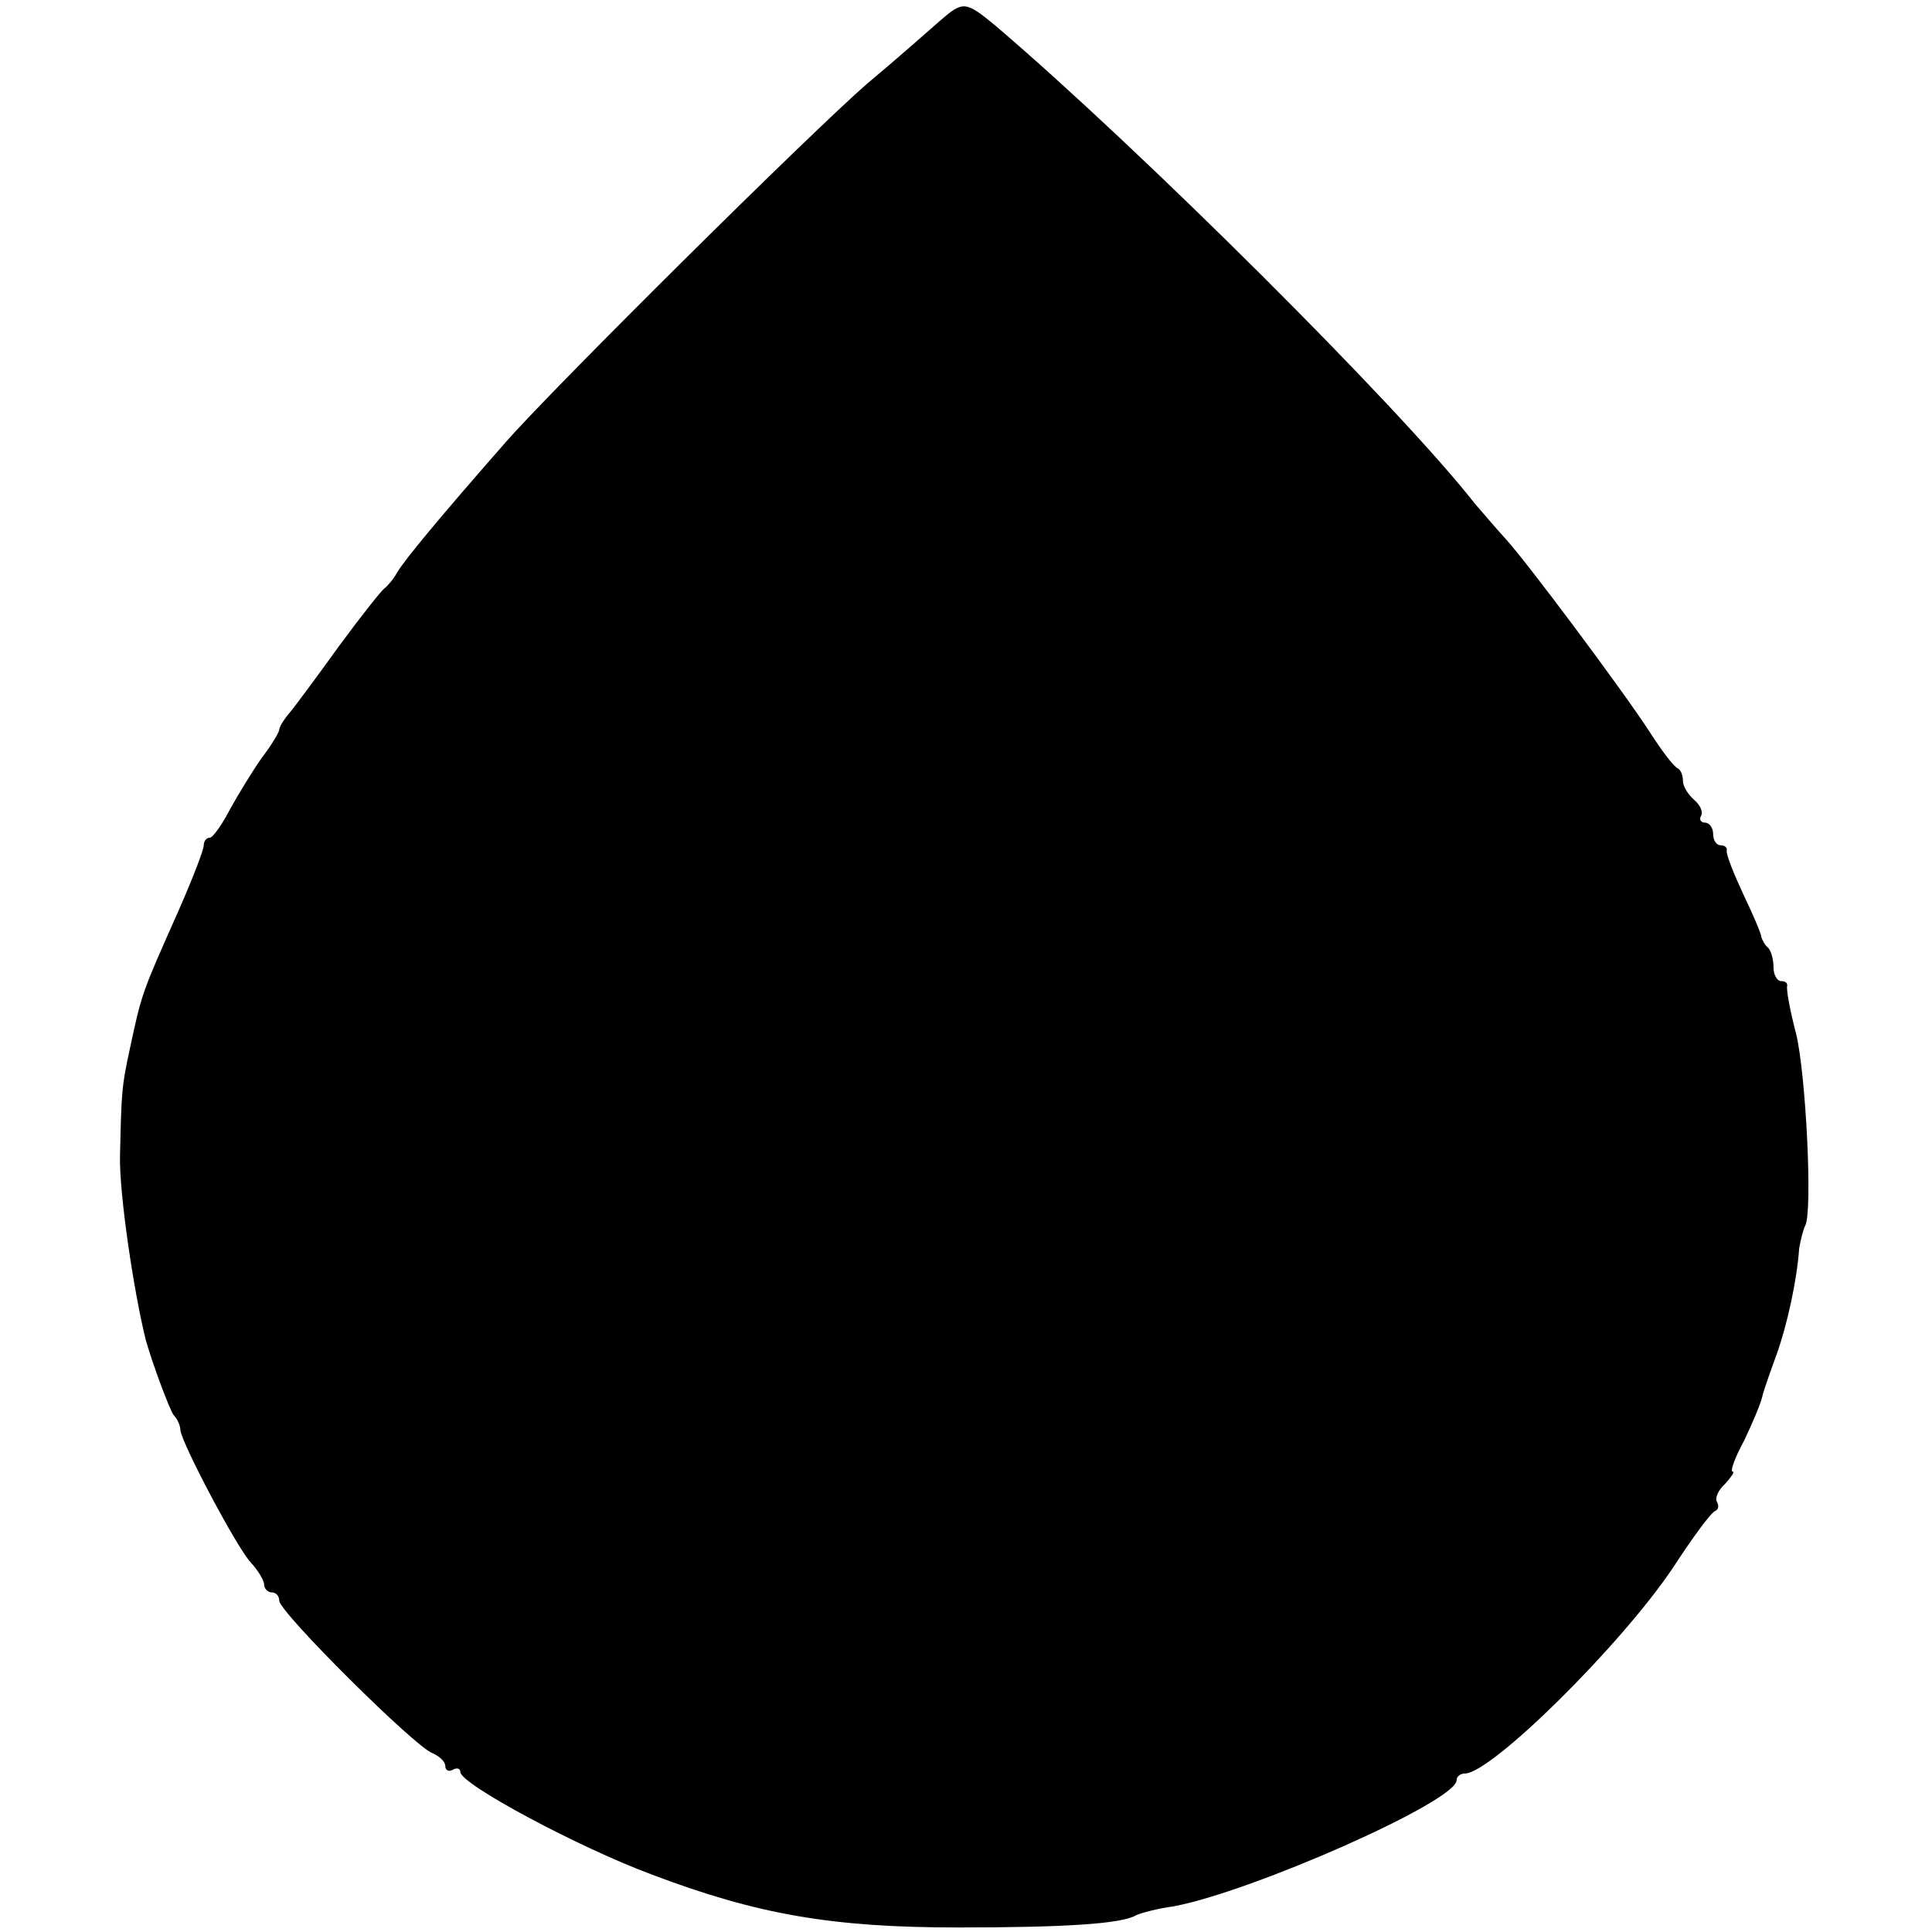 <svg version="1" xmlns="http://www.w3.org/2000/svg" width="341.333" height="341.333" viewBox="0 0 256 256"><path d="M124.5 2.8c-1.7 1.5-5.9 5.2-9.5 8.2-7.4 6.4-41.5 40.2-48 47.6-8.6 9.8-13.5 15.7-14.4 17.3-.5.9-1.3 1.8-1.7 2.1-.4.3-3.1 3.7-5.9 7.5-2.8 3.9-5.7 7.8-6.5 8.8-.8.9-1.5 2-1.5 2.4 0 .3-1 2-2.3 3.7-1.2 1.7-3.1 4.8-4.2 6.8-1.1 2.1-2.3 3.8-2.7 3.8-.5 0-.8.5-.8 1 0 .6-1.5 4.5-3.4 8.8-4.8 10.8-4.8 10.7-6.4 18.2-1.1 5.1-1.1 5.6-1.3 14.2-.1 5 1.8 17.8 3.4 24.3.9 3.2 3.1 9.1 3.7 10 .5.5.9 1.4.9 2 .2 1.8 7.5 15.6 9.3 17.5 1 1.1 1.8 2.4 1.8 3 0 .5.5 1 1 1 .6 0 1 .5 1 1.1 0 1.5 18 19.4 20.3 20.2.9.4 1.7 1.1 1.7 1.7 0 .6.5.8 1 .5.5-.3 1-.2 1 .3 0 1.6 15.7 10 25.4 13.6 14 5.3 23.9 7 40.6 7 14.4 0 21.6-.5 23.5-1.6.6-.3 2.8-.9 5-1.2 10.3-1.9 37.5-13.9 37.5-16.7 0-.5.5-.9 1.1-.9 3.5 0 20.7-17 27.6-27.3 2.6-4 5.1-7.4 5.6-7.5.4-.2.5-.7.2-1.2s.2-1.6 1.1-2.4c.8-.9 1.3-1.6 1-1.6-.4 0 .3-1.9 1.5-4.1 1.1-2.3 2.2-4.9 2.4-5.8.2-.9 1.1-3.4 1.9-5.6 1.4-3.9 2.7-9.8 3-14.1.2-1.1.5-2.4.8-3 1-1.8.1-20-1.2-25.4-.8-3-1.3-5.8-1.2-6.3.1-.4-.2-.7-.8-.7-.5 0-1-.8-1-1.8s-.3-2.2-.7-2.6c-.5-.4-.8-1.1-.9-1.4 0-.4-1.1-3-2.4-5.7-1.3-2.8-2.3-5.3-2.2-5.8.1-.4-.3-.7-.8-.7-.6 0-1-.7-1-1.5s-.5-1.5-1.1-1.5c-.5 0-.8-.4-.5-.9.3-.5-.1-1.4-.9-2.1-.8-.7-1.5-1.8-1.5-2.5 0-.8-.3-1.5-.7-1.7-.5-.2-2.1-2.3-3.7-4.8-3.7-5.7-16.5-22.8-19.1-25.6-1.1-1.2-2.9-3.3-4.1-4.7-10.1-12.9-44.6-47.2-63.5-63.3-4-3.3-4.3-3.3-7.4-.6z"/></svg>